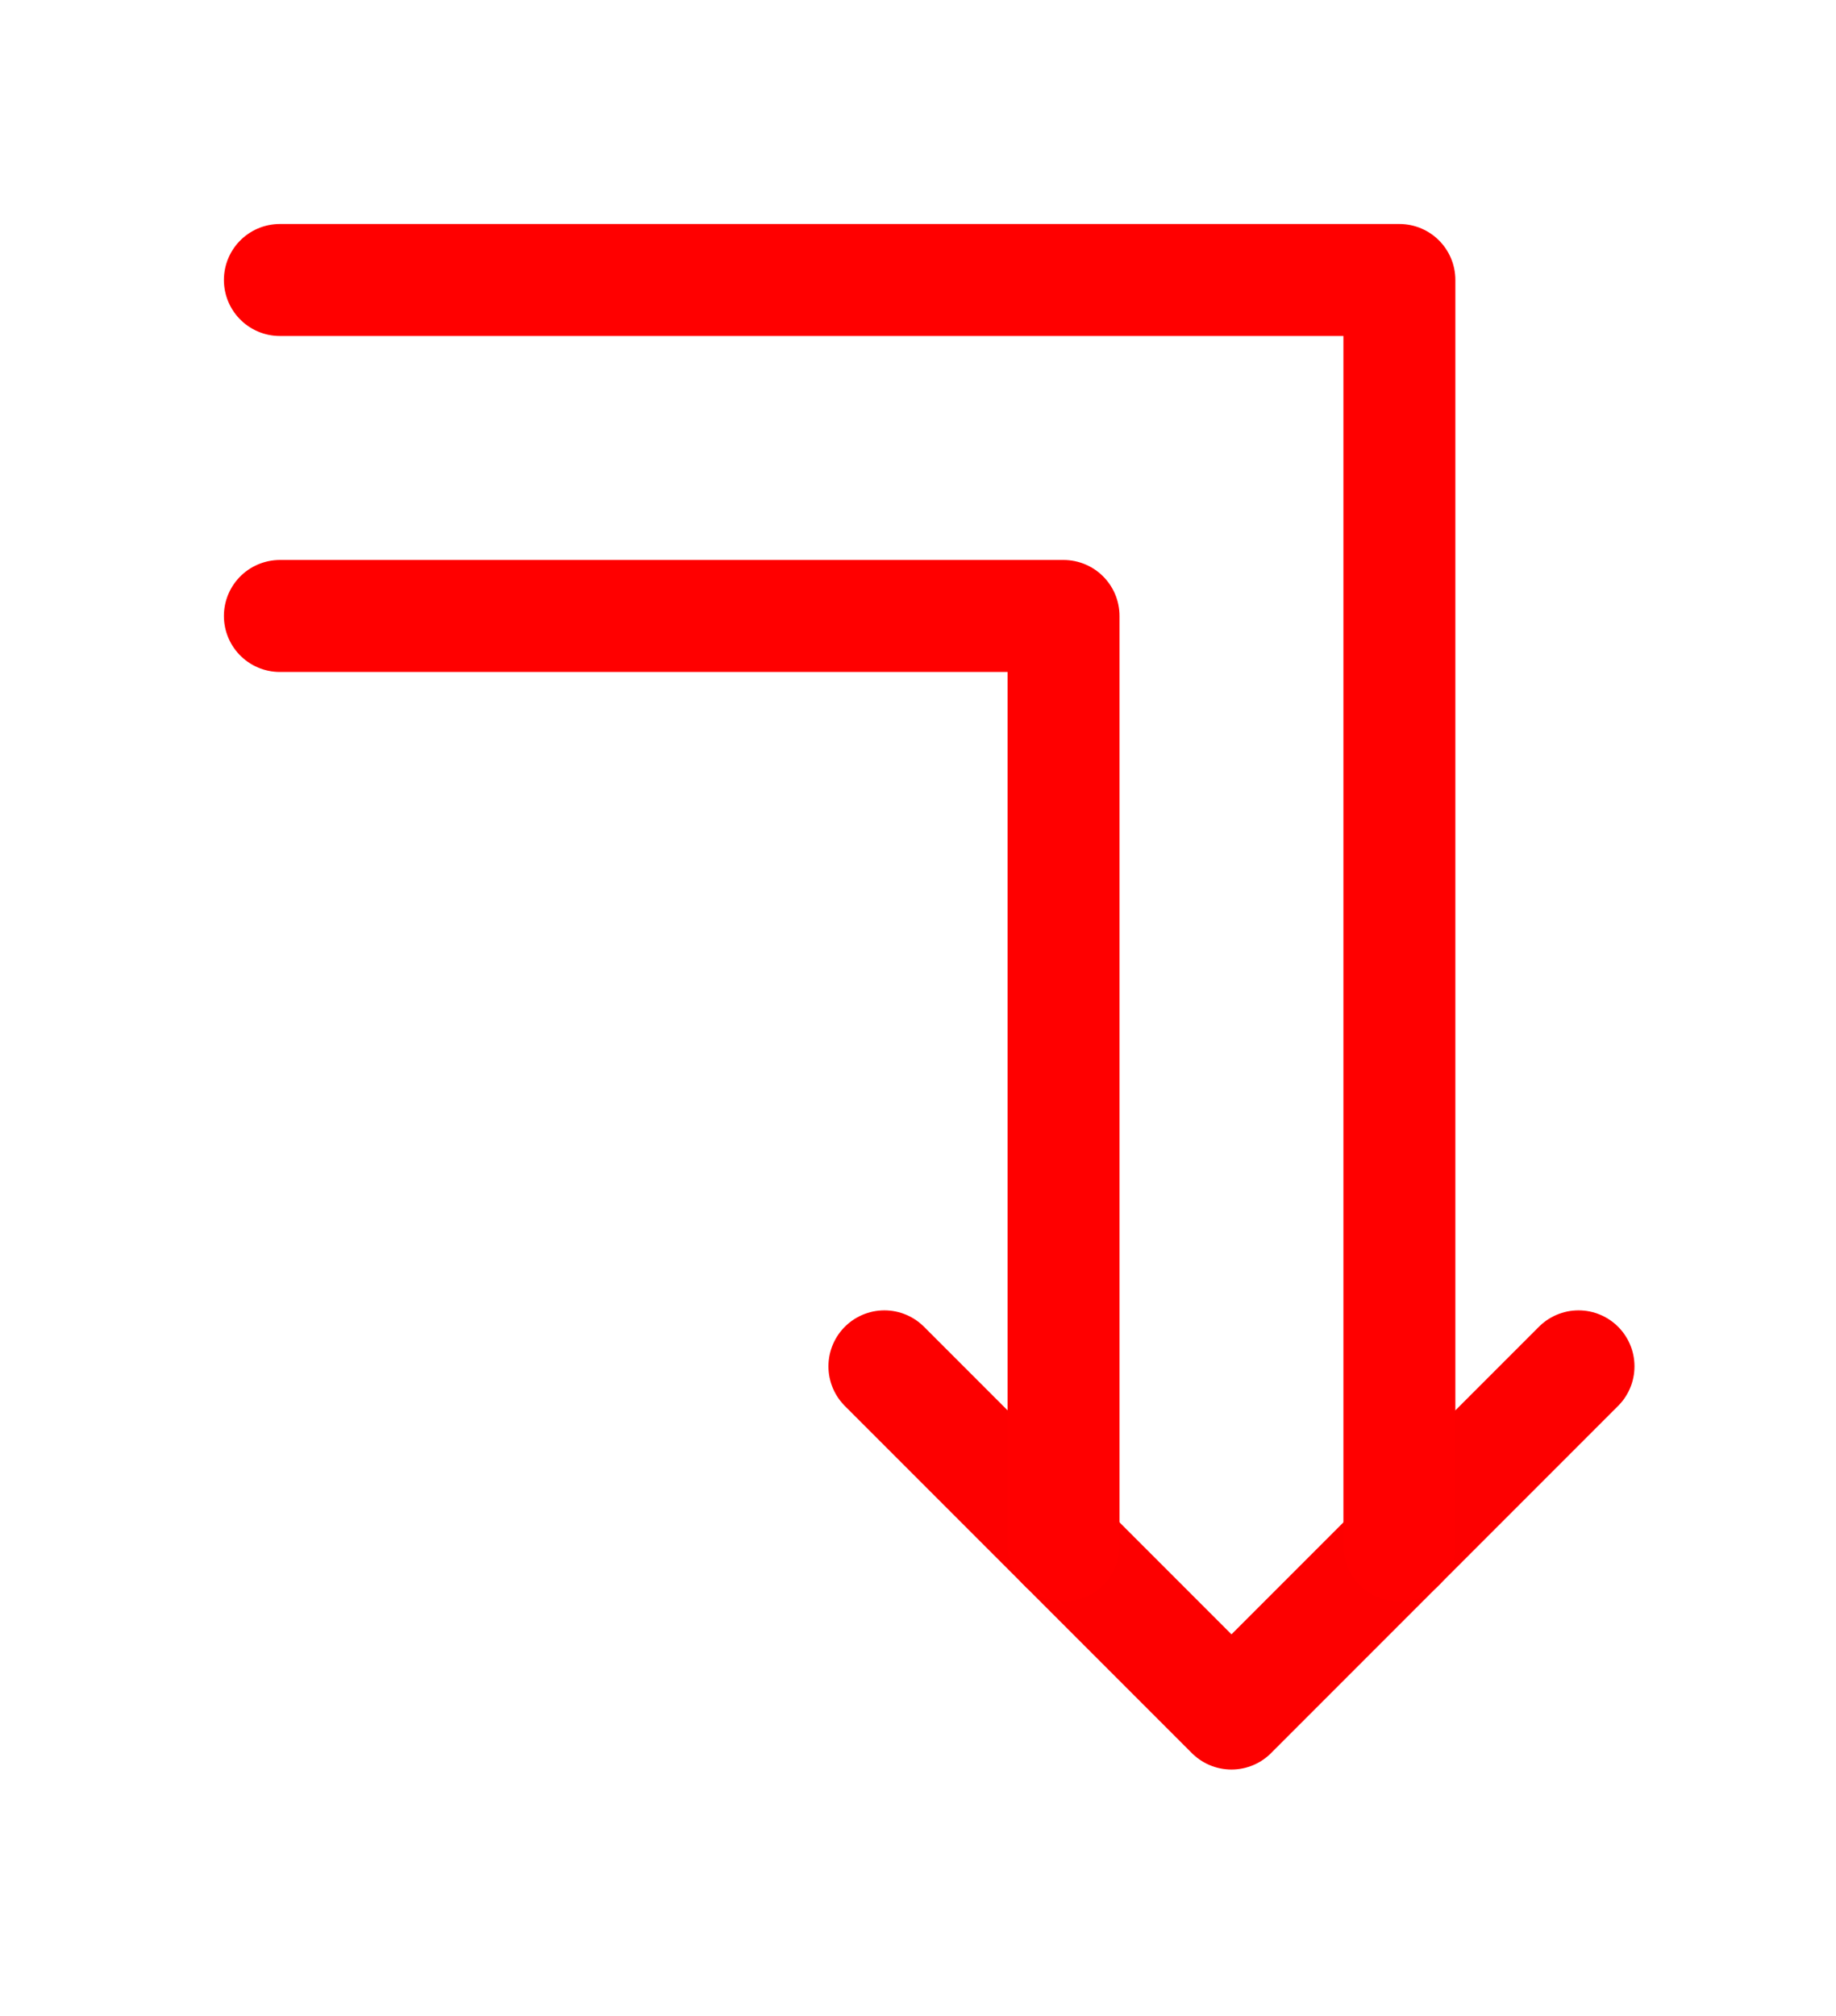 <?xml version="1.0" encoding="UTF-8" standalone="no"?>
<!-- Created with Inkscape (http://www.inkscape.org/) -->

<svg
   width="410"
   height="450"
   viewBox="0 0 410 450"
   version="1.1"
   id="svg58221"
   xml:space="preserve"
   xmlns="http://www.w3.org/2000/svg"
   xmlns:svg="http://www.w3.org/2000/svg"><defs
     id="defs58218" /><g
     id="layer1"
     transform="translate(-200.565,-82.891)"><path
       style="opacity:1;fill:none;stroke:#fd0000;stroke-width:25;stroke-linecap:round;stroke-linejoin:round;stroke-dasharray:none;stroke-opacity:1"
       d="m 553.065,387.891 -77.5,77.5 -77.5,-77.5"
       id="path4" /><path
       style="fill:none;fill-rule:evenodd;stroke:#ff0000;stroke-width:25;stroke-linecap:round;stroke-linejoin:round;stroke-dasharray:none;stroke-opacity:1"
       d="m 263.065,145.391 h 250 v 282.5"
       id="path1" /><path
       style="fill:none;fill-rule:evenodd;stroke:#ff0000;stroke-width:25;stroke-linecap:round;stroke-linejoin:round;stroke-dasharray:none;stroke-opacity:1"
       d="m 263.065,220.391 h 175 v 207.5"
       id="path17" /></g></svg>
